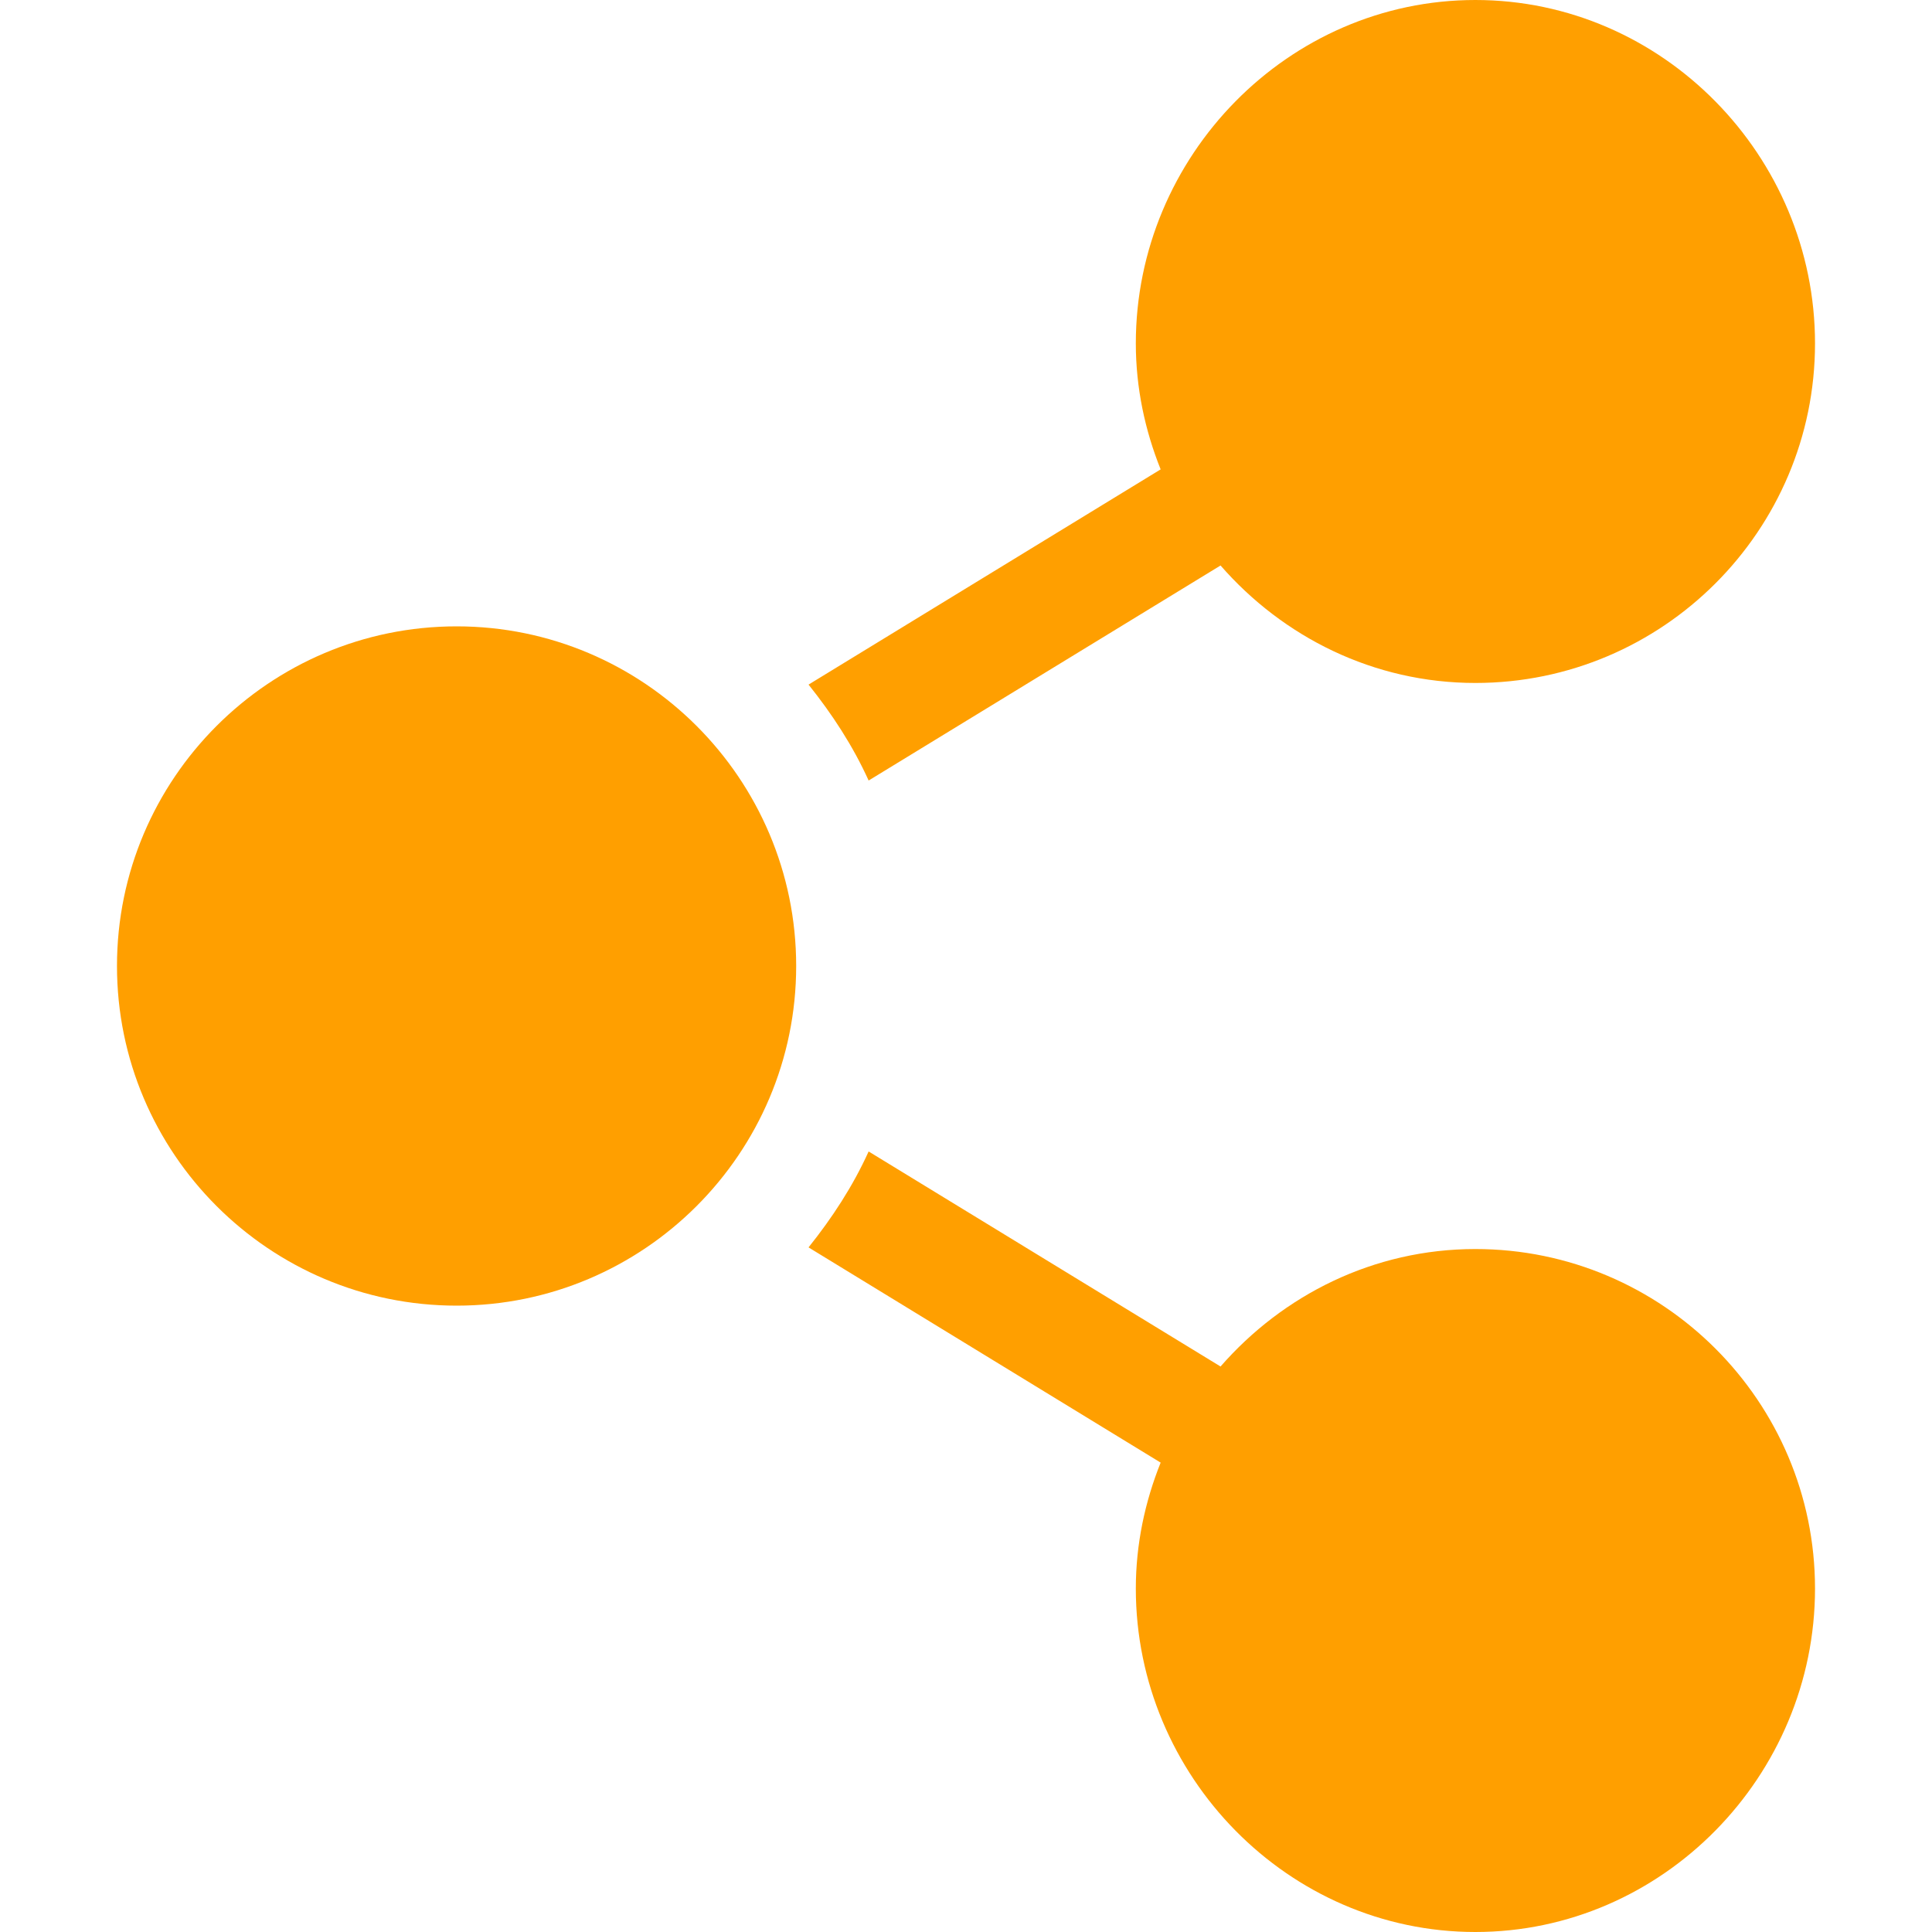 <svg width="20" height="20" viewBox="0 0 20 20" fill="none" xmlns="http://www.w3.org/2000/svg">
<path d="M4.727 6.484C2.788 6.484 1.211 8.061 1.211 10C1.211 11.939 2.788 13.516 4.727 13.516C6.665 13.516 8.242 11.939 8.242 10C8.242 8.061 6.665 6.484 4.727 6.484Z" fill="#FF9F00"/>
<path d="M15.273 0C13.335 0 11.758 1.616 11.758 3.555C11.758 4.016 11.853 4.455 12.015 4.859L8.37 7.087C8.614 7.392 8.829 7.72 8.992 8.08L12.635 5.854C13.28 6.593 14.218 7.07 15.273 7.07C17.212 7.07 18.789 5.493 18.789 3.555C18.789 1.616 17.212 0 15.273 0Z" fill="#FF9F00"/>
<path d="M15.273 12.93C14.218 12.93 13.28 13.407 12.635 14.146L8.992 11.92C8.829 12.28 8.614 12.608 8.37 12.913L12.015 15.141C11.853 15.545 11.758 15.984 11.758 16.445C11.758 18.384 13.335 20 15.273 20C17.212 20 18.789 18.384 18.789 16.445C18.789 14.507 17.212 12.93 15.273 12.93Z" fill="#FF9F00"/>
</svg>
